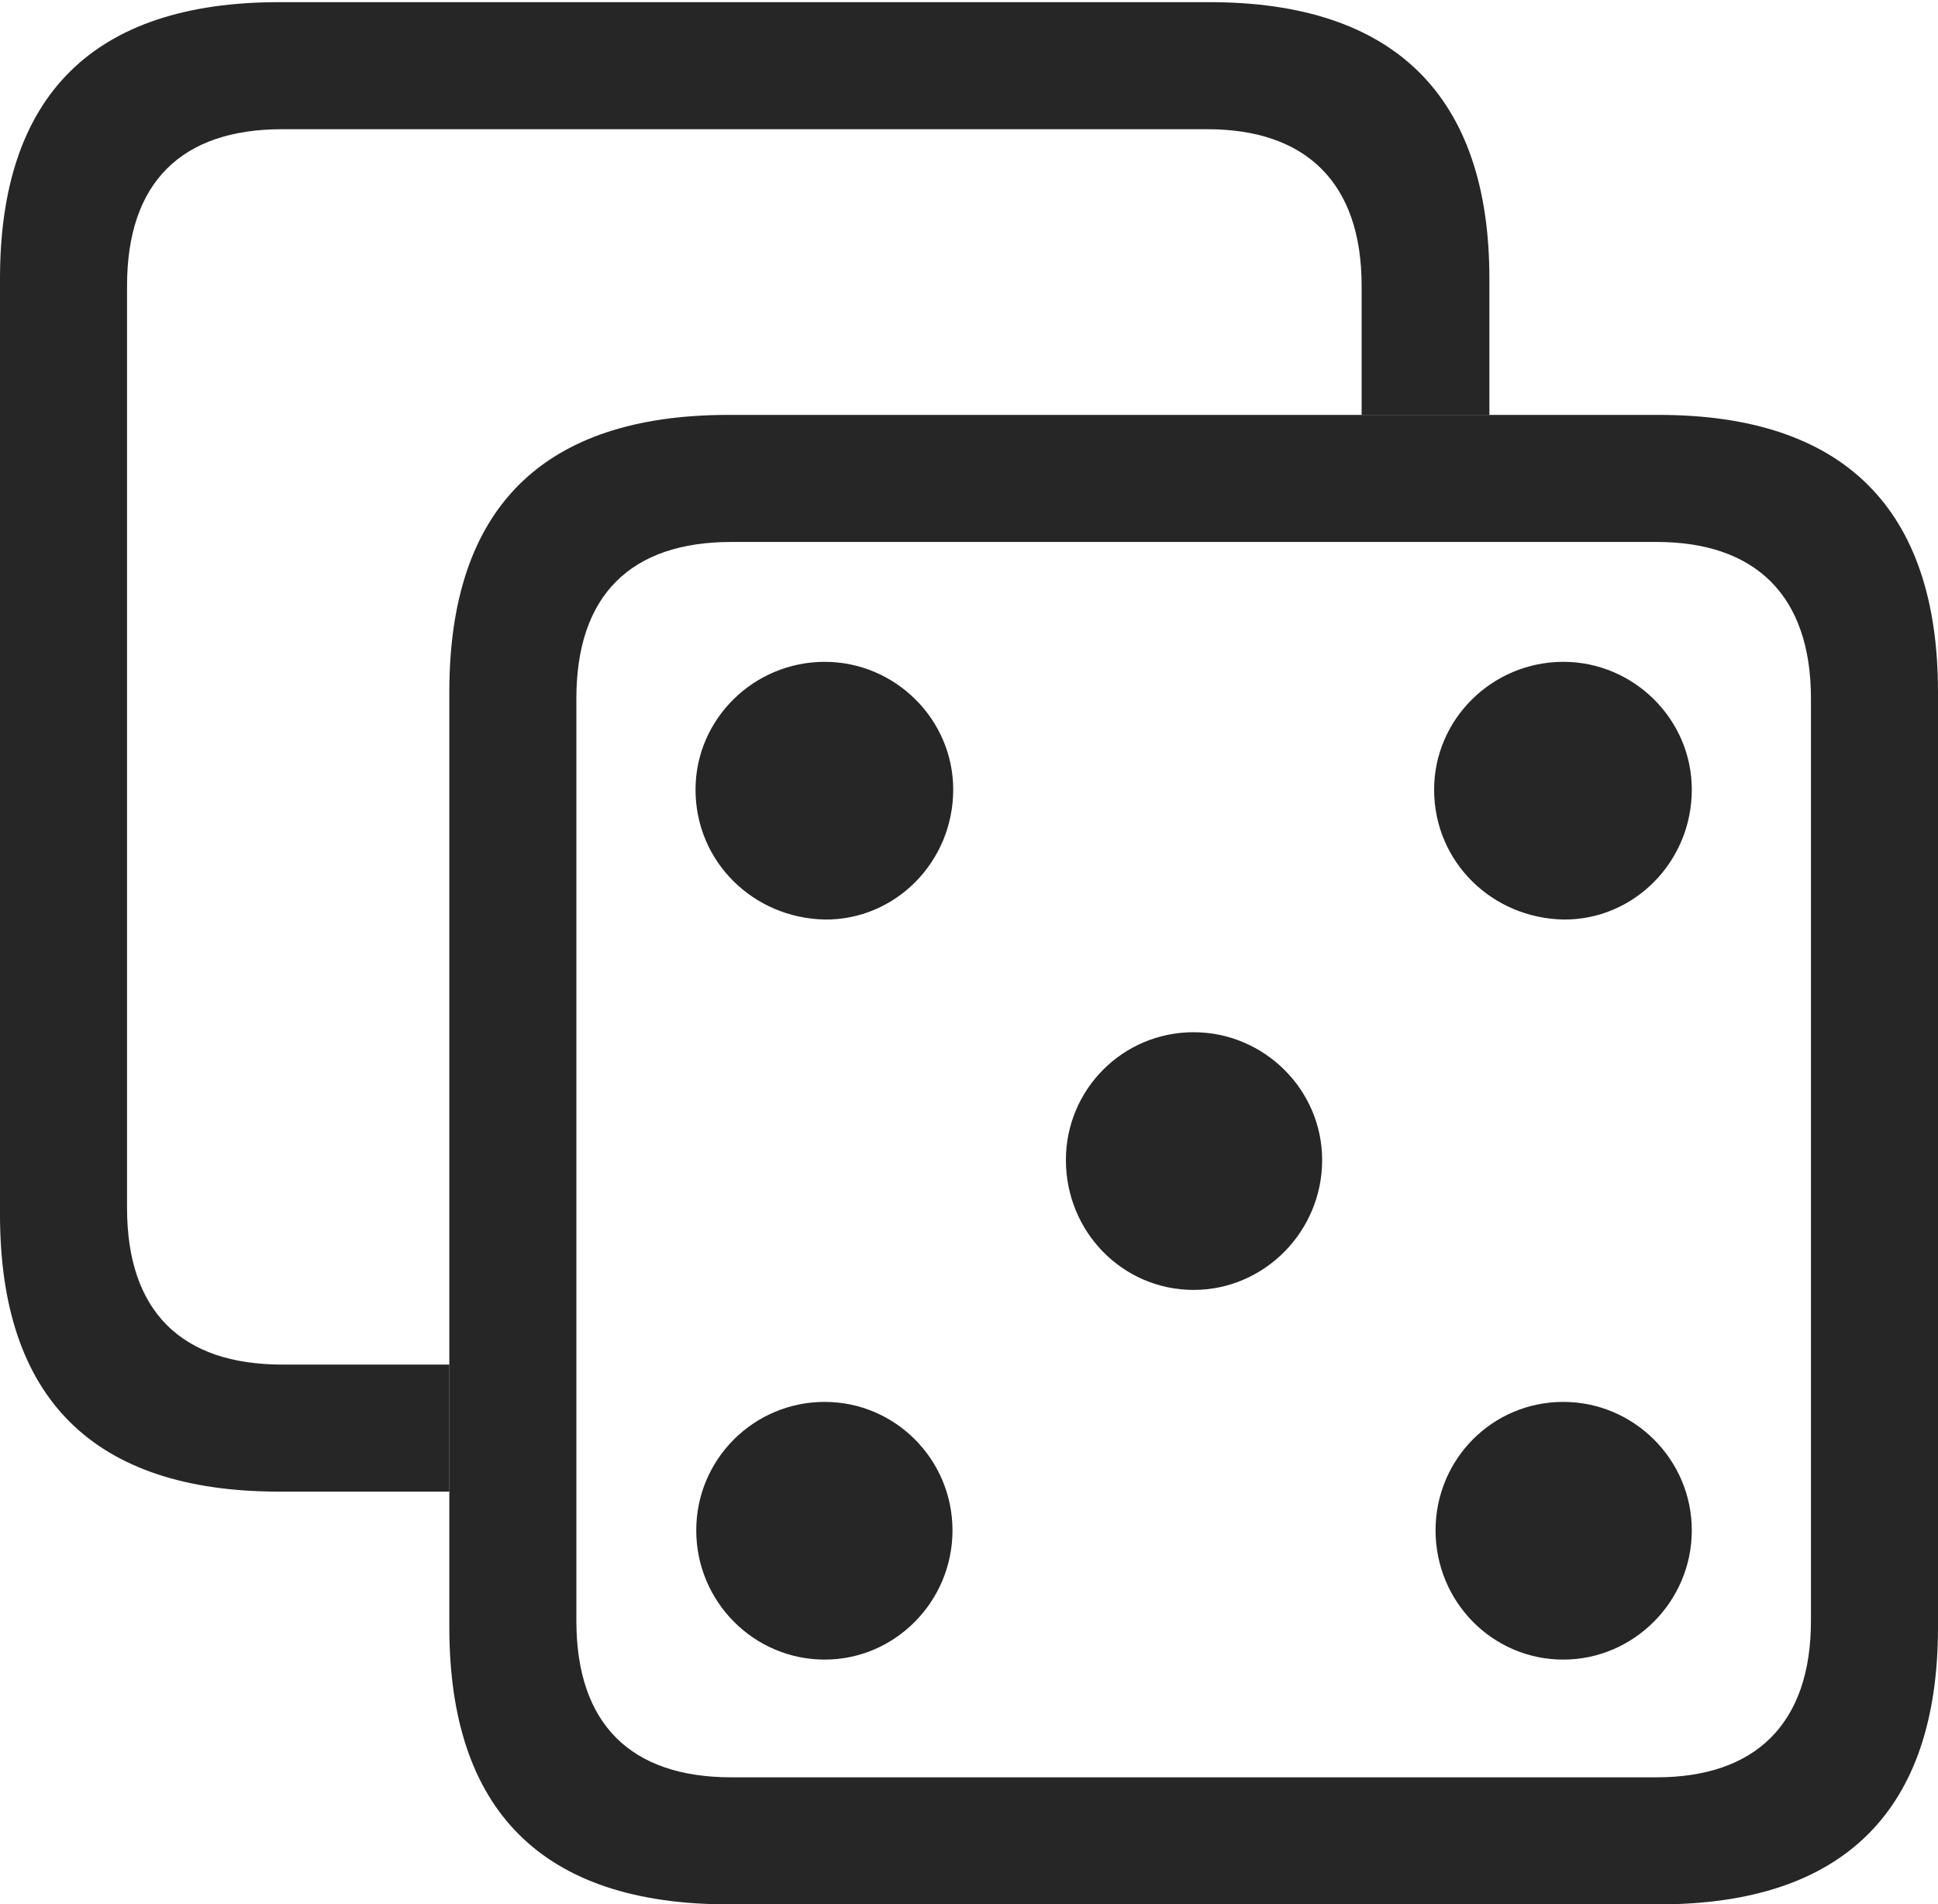 <?xml version="1.0" encoding="UTF-8"?>
<!--Generator: Apple Native CoreSVG 326-->
<!DOCTYPE svg
PUBLIC "-//W3C//DTD SVG 1.1//EN"
       "http://www.w3.org/Graphics/SVG/1.1/DTD/svg11.dtd">
<svg version="1.1" xmlns="http://www.w3.org/2000/svg" xmlns:xlink="http://www.w3.org/1999/xlink" viewBox="0 0 675 663.25">
 <g>
  <rect height="663.25" opacity="0" width="675" x="0" y="0"/>
  <path d="M518.75 97L518.75 144.5L474.25 144.5L474.25 99.5C474.25 63.5 454.75 45 420.5 45L98.25 45C63.25 45 44.25 63.5 44.25 99.5L44.25 420.75C44.25 456.75 63.25 475.25 98.25 475.25L156.5 475.25L156.5 519.5L97.25 519.5C32.5 519.5 0 487 0 423L0 97C0 33.25 32.5 0.75 97.25 0.75L421.25 0.75C485.75 0.75 518.75 33.5 518.75 97Z" fill="black" fill-opacity="0.85"/>
  <path d="M253.75 663.25L577.75 663.25C642.25 663.25 675 630.5 675 566.75L675 241C675 177.25 642.25 144.5 577.75 144.5L253.75 144.5C189 144.5 156.5 177 156.5 241L156.5 566.75C156.5 630.75 189 663.25 253.75 663.25ZM254.75 619C219.75 619 200.75 600.5 200.75 564.5L200.75 243.25C200.75 207.25 219.75 188.75 254.75 188.75L577 188.75C611.25 188.75 630.75 207.25 630.75 243.25L630.75 564.5C630.75 600.5 611.25 619 577 619Z" fill="black" fill-opacity="0.85"/>
  <path d="M287.25 320.25C311.75 320.5 332 300.25 332 275C332 250.5 311.75 230.5 287.25 230.5C262.5 230.5 242.25 250.5 242.25 275C242.25 300.25 262.5 319.75 287.25 320.25ZM544.5 320.25C569 320.5 589.25 300.25 589.25 275C589.25 250.5 569 230.5 544.5 230.5C519.75 230.5 499.5 250.5 499.5 275C499.5 300.25 519.75 319.75 544.5 320.25ZM415.75 449.25C440.25 449.25 460.5 429 460.5 404C460.5 379.5 440.25 359.5 415.75 359.5C391 359.5 371.25 379.5 371.25 404C371.25 429 391 449.25 415.75 449.25ZM287.25 578C311.75 578 331.75 557.75 331.75 533C331.75 508.25 311.75 488.25 287.25 488.25C262.5 488.25 242.5 508.25 242.5 533C242.5 557.75 262.5 578 287.25 578ZM544.5 578C569 578 589.25 557.75 589.25 533C589.25 508.25 569 488.25 544.5 488.25C519.75 488.25 500 508.25 500 533C500 557.75 519.75 578 544.5 578Z" fill="black" fill-opacity="0.85"/>
 </g>
</svg>
